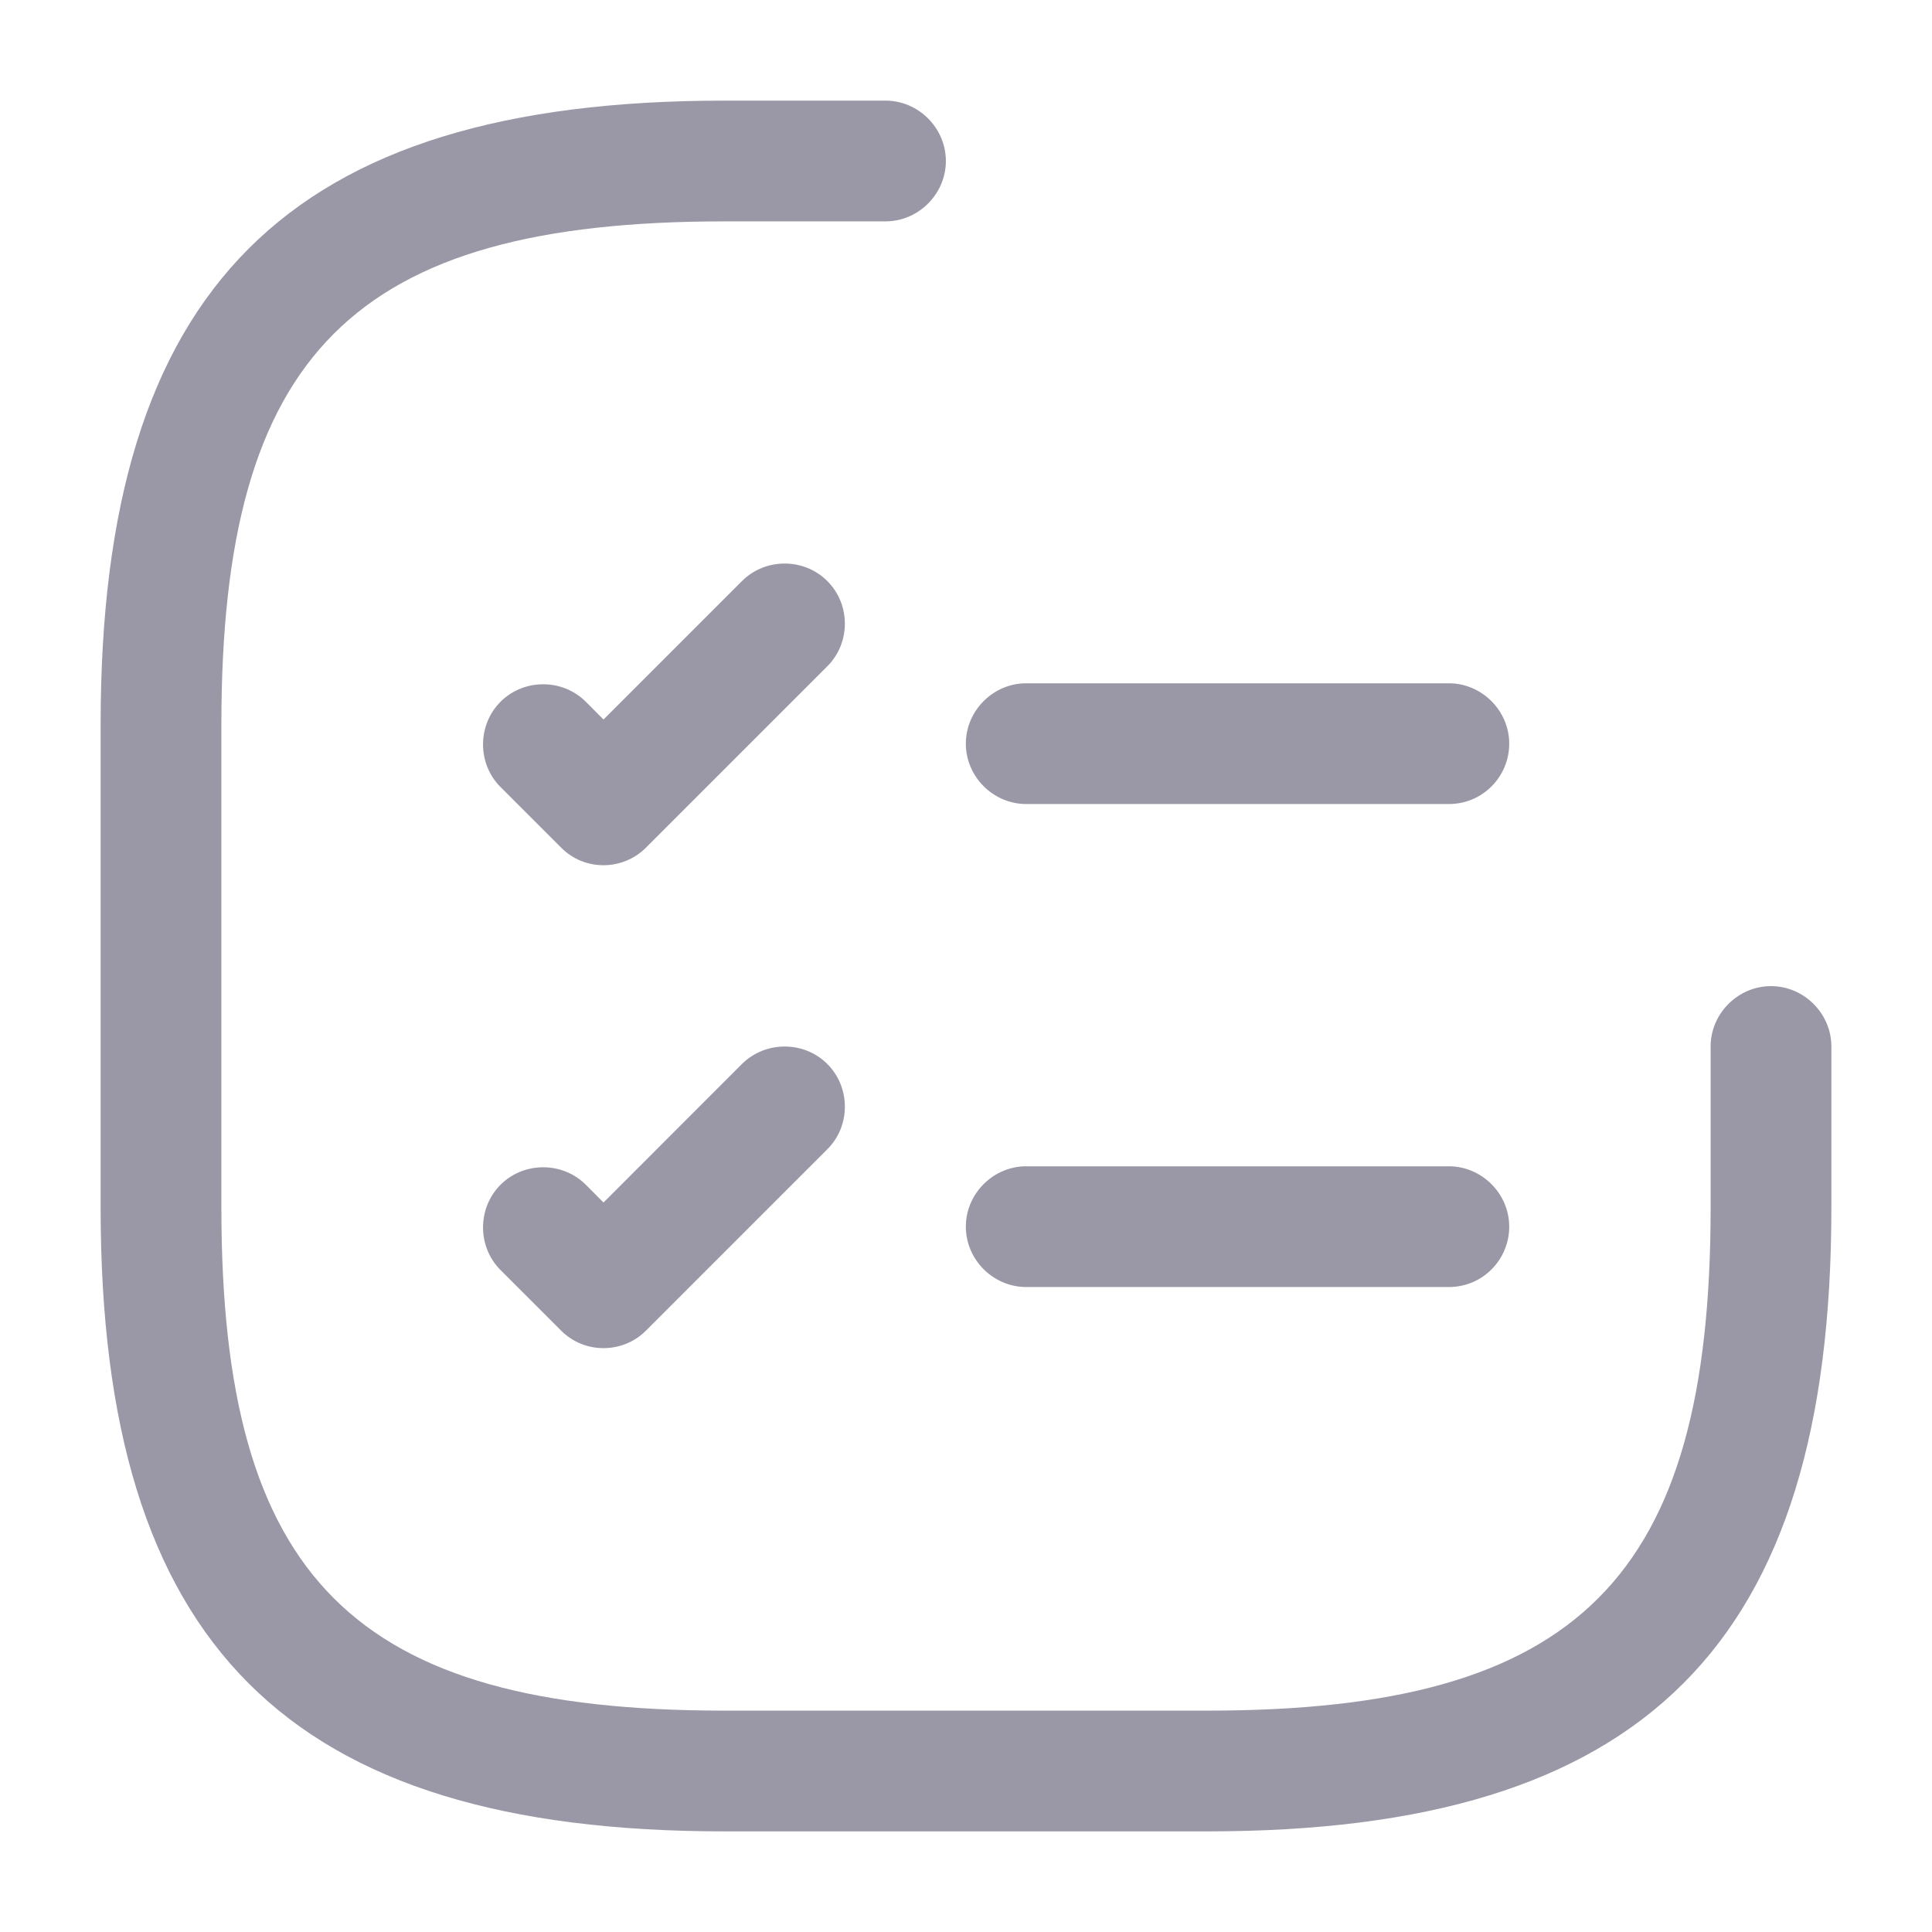 <svg width="24" height="24" viewBox="0 0 24 24" fill="none" xmlns="http://www.w3.org/2000/svg">
<path fill-rule="evenodd" clip-rule="evenodd" d="M15 22.75H9C3.57 22.75 1.25 20.43 1.25 15V9C1.25 3.57 3.57 1.25 9 1.25H11C11.41 1.25 11.75 1.59 11.75 2C11.75 2.41 11.41 2.75 11 2.75H9C4.39 2.75 2.75 4.39 2.75 9V15C2.75 19.61 4.39 21.25 9 21.25H15C19.61 21.25 21.25 19.61 21.25 15V13C21.25 12.59 21.59 12.25 22 12.25C22.41 12.25 22.75 12.59 22.75 13V15C22.75 20.43 20.43 22.75 15 22.75ZM17.998 9.988H12.748C12.338 9.988 11.998 9.648 11.998 9.238C11.998 8.828 12.338 8.488 12.748 8.488H17.998C18.408 8.488 18.748 8.828 18.748 9.238C18.748 9.648 18.418 9.988 17.998 9.988ZM6.968 10.527C7.117 10.678 7.308 10.748 7.497 10.748C7.697 10.748 7.888 10.668 8.027 10.527L10.277 8.277C10.568 7.987 10.568 7.508 10.277 7.218C9.988 6.928 9.508 6.928 9.217 7.218L7.497 8.938L7.277 8.717C6.987 8.428 6.508 8.428 6.218 8.717C5.928 9.008 5.928 9.488 6.218 9.777L6.968 10.527ZM17.998 15.988H12.748C12.338 15.988 11.998 15.648 11.998 15.238C11.998 14.828 12.338 14.488 12.748 14.488H17.998C18.408 14.488 18.748 14.828 18.748 15.238C18.748 15.648 18.418 15.988 17.998 15.988ZM6.968 16.527C7.117 16.677 7.308 16.747 7.497 16.747C7.697 16.747 7.888 16.668 8.027 16.527L10.277 14.277C10.568 13.988 10.568 13.508 10.277 13.217C9.988 12.928 9.508 12.928 9.217 13.217L7.497 14.938L7.277 14.717C6.987 14.428 6.508 14.428 6.218 14.717C5.928 15.008 5.928 15.488 6.218 15.777L6.968 16.527Z" fill="#9A98A7"/>
</svg>
